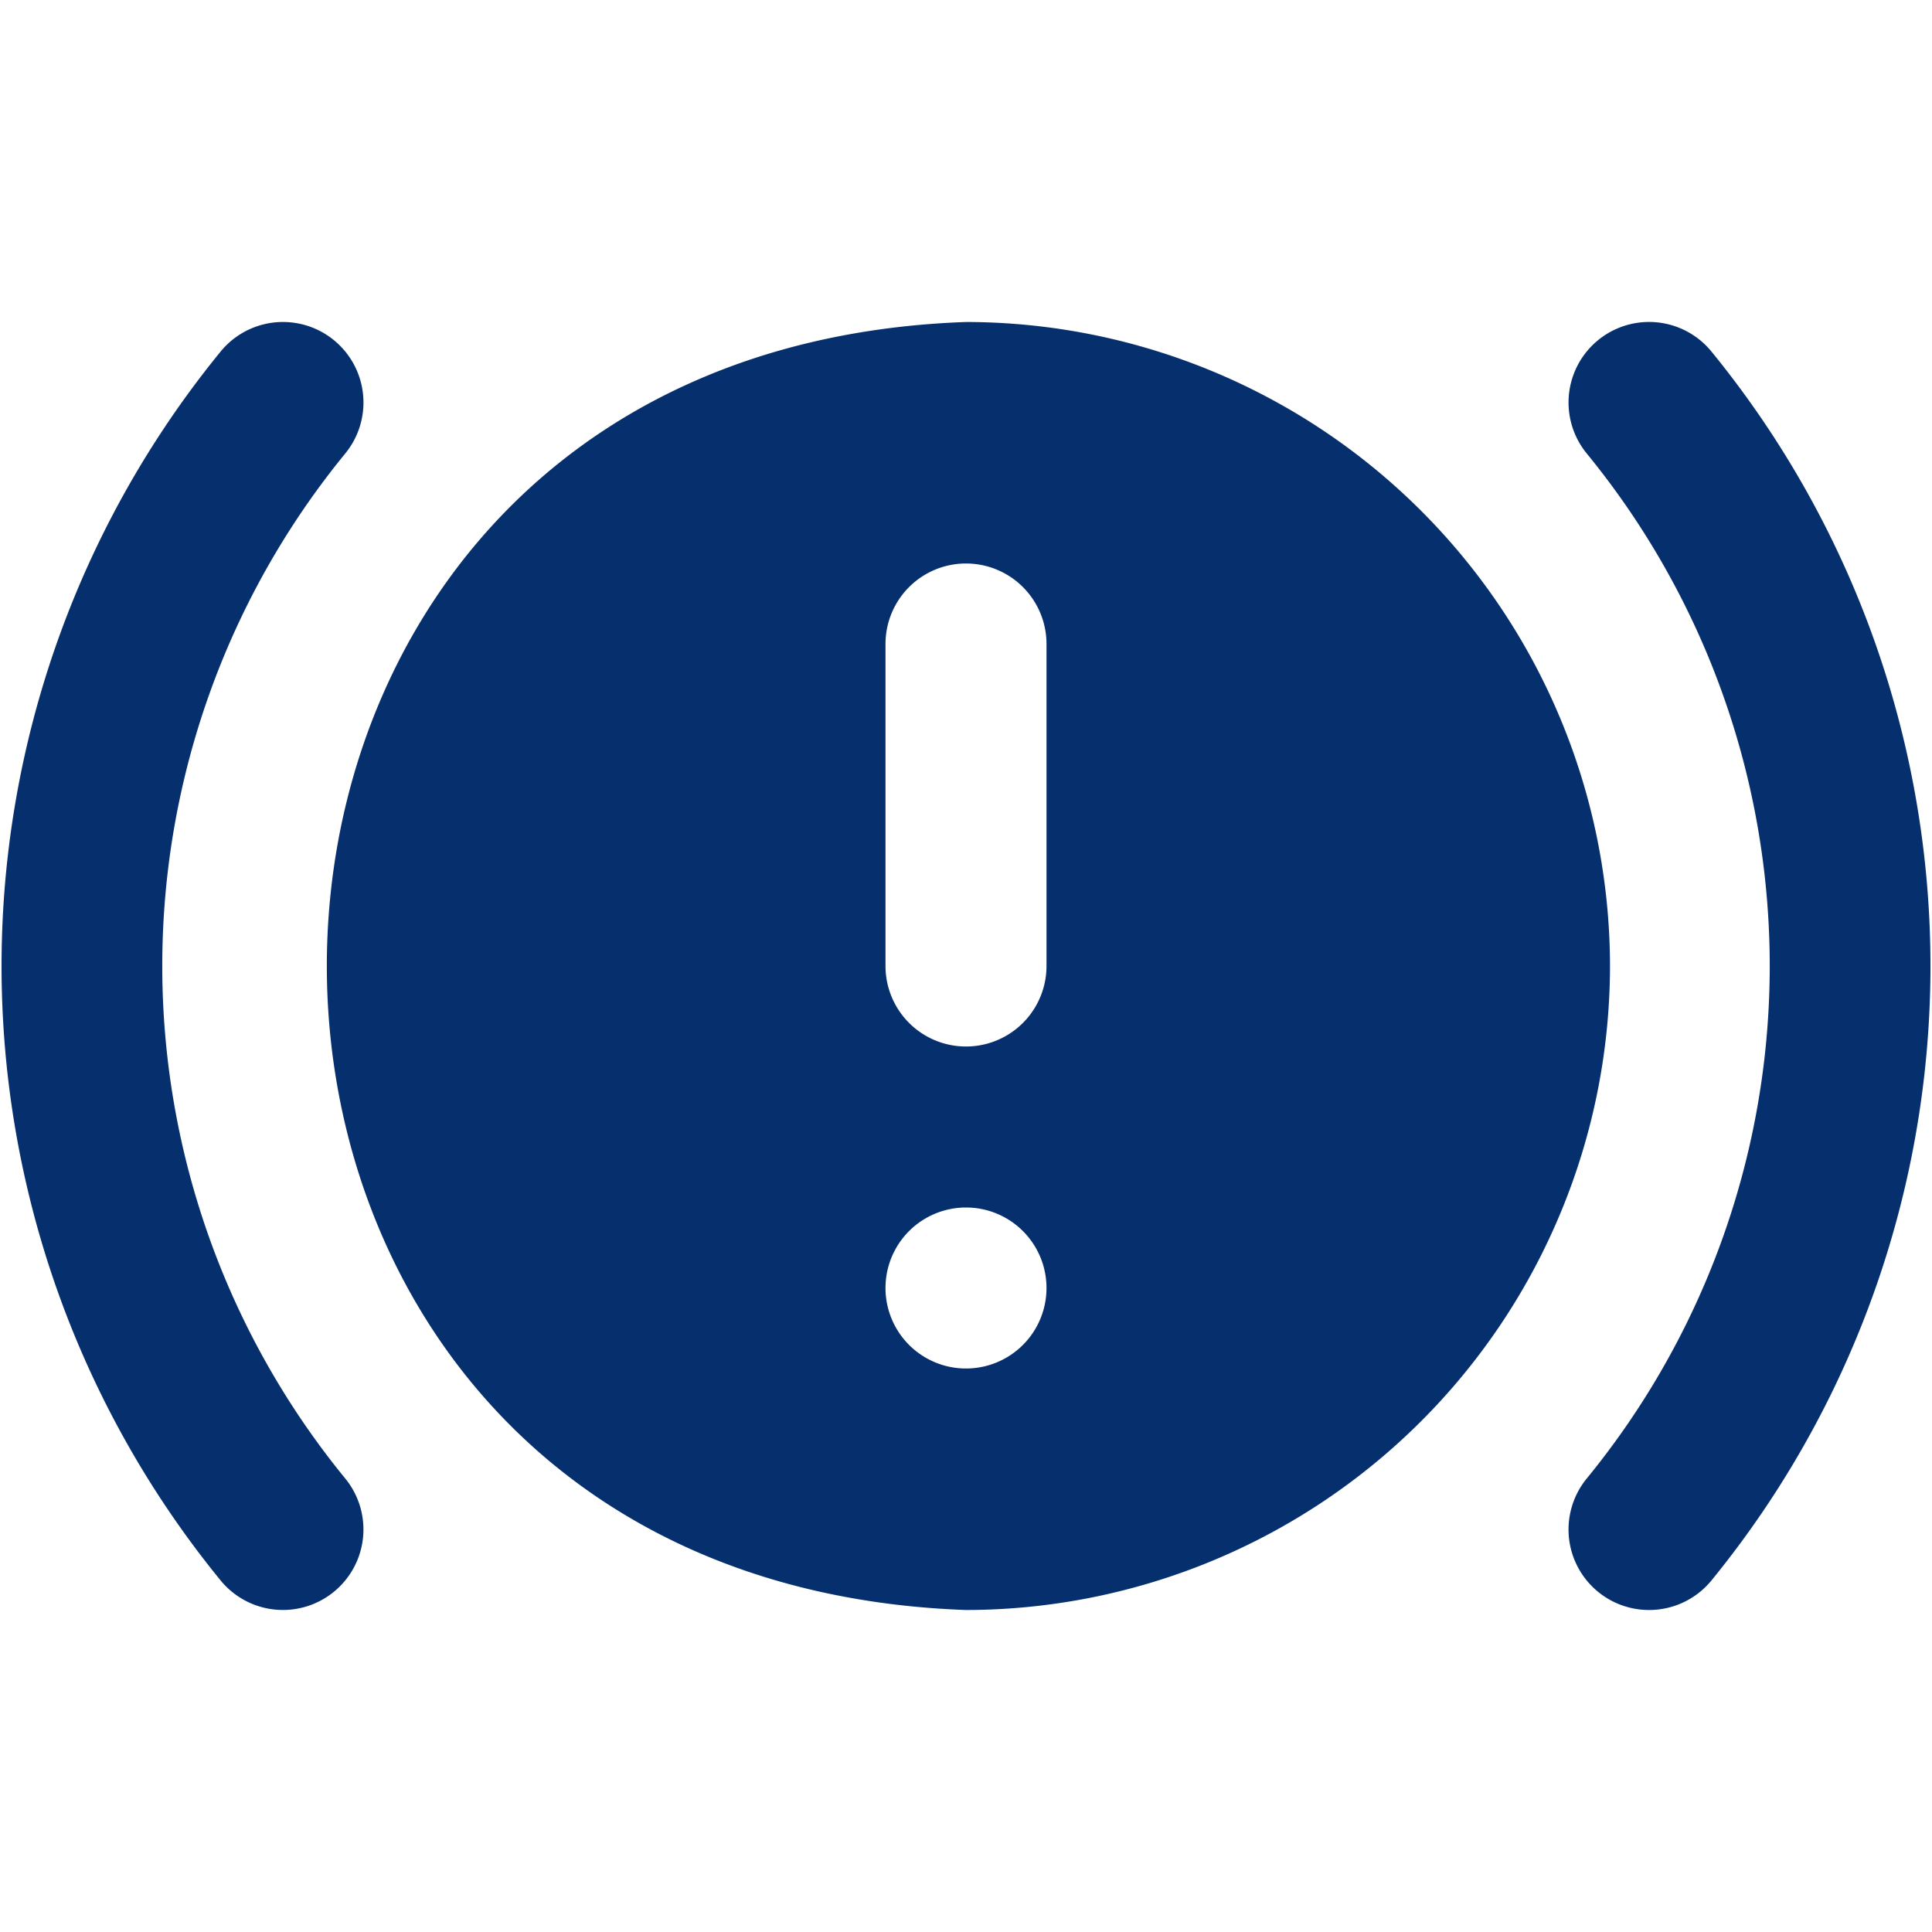 <?xml version="1.0"?>
<svg xmlns="http://www.w3.org/2000/svg" xmlns:xlink="http://www.w3.org/1999/xlink" xmlns:svgjs="http://svgjs.com/svgjs" version="1.1" width="512" height="512" x="0" y="0" viewBox="0 0 24 24" style="enable-background:new 0 0 512 512" xml:space="preserve"><g><path xmlns="http://www.w3.org/2000/svg" d="M20.484,20a1,1,0,0,1-.77-1.637,10.052,10.052,0,0,0,0-12.726,1,1,0,0,1,1.543-1.274,12.068,12.068,0,0,1,0,15.274A1,1,0,0,1,20.484,20ZM4.151,19.771a1,1,0,0,0,.135-1.408,10.052,10.052,0,0,1,0-12.726A1,1,0,0,0,2.744,4.363a12.065,12.065,0,0,0,0,15.274,1,1,0,0,0,1.407.134ZM20,12a8.009,8.009,0,0,1-8,8C1.412,19.624,1.415,4.374,12,4A8.009,8.009,0,0,1,20,12Zm-7,4a1,1,0,0,0-2,0A1,1,0,0,0,13,16Zm0-8a1,1,0,0,0-2,0v4a1,1,0,0,0,2,0Z" fill="#062f6e" data-original="#000000"/></g></svg>

